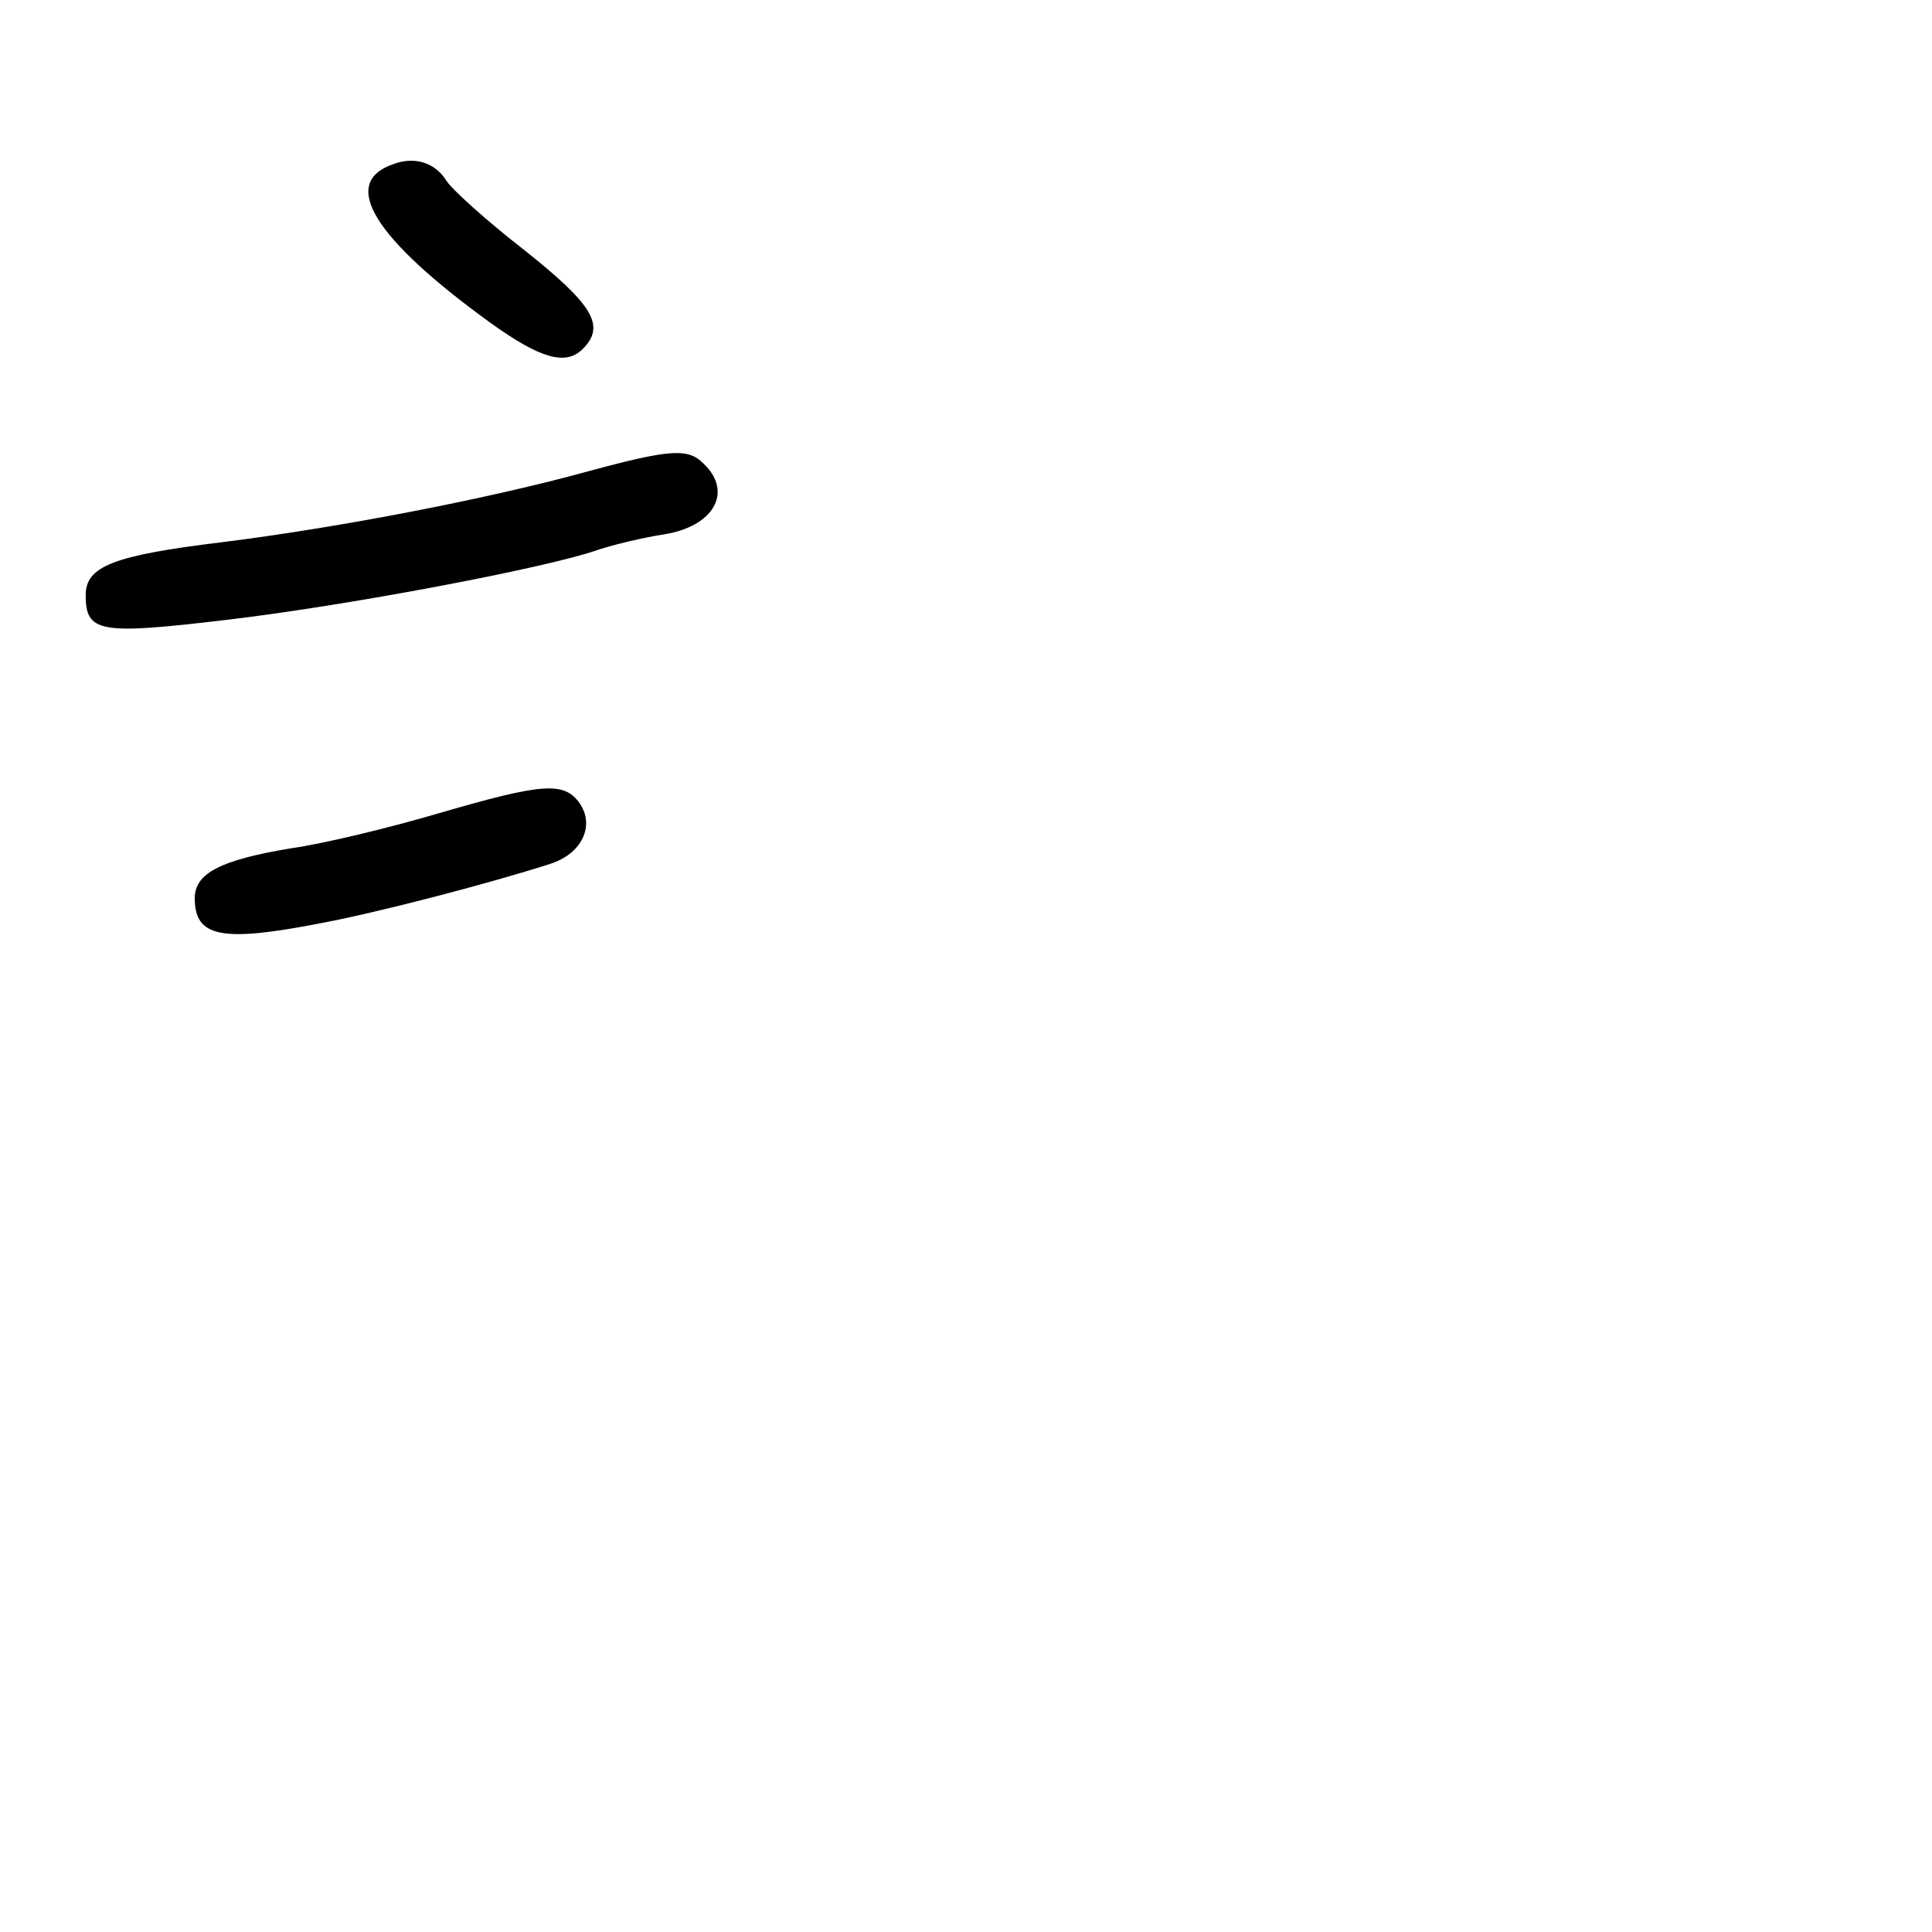<?xml version="1.0" standalone="no"?>
<!DOCTYPE svg PUBLIC "-//W3C//DTD SVG 20010904//EN"
 "http://www.w3.org/TR/2001/REC-SVG-20010904/DTD/svg10.dtd">
<svg version="1.0" xmlns="http://www.w3.org/2000/svg"
 width="248pt" height="248pt" viewBox="0 0 248 248"
 preserveAspectRatio="xMidYMid meet">
<g transform="translate(0,248) scale(0.1,-0.1)"
fill="#000000" stroke="none">
<path d="M504 2269 c-68 -24 -24 -95 125 -203 64 -46 97 -56 119 -34 30 30 13
57 -75 127 -49 38 -93 78 -100 89 -14 23 -41 32 -69 21z"/>
<path d="M755 1875 c-127 -35 -318 -72 -470 -91 -140 -17 -175 -31 -175 -68 0
-48 18 -51 178 -32 155 18 414 67 479 90 21 7 59 16 85 20 64 10 89 54 52 90
-20 21 -42 20 -149 -9z"/>
<path d="M563 1436 c-61 -18 -147 -39 -190 -45 -90 -15 -123 -32 -123 -64 0
-50 34 -57 162 -32 70 13 213 50 294 76 41 13 58 49 38 78 -20 28 -47 26 -181
-13z"/>
</g>
</svg>
